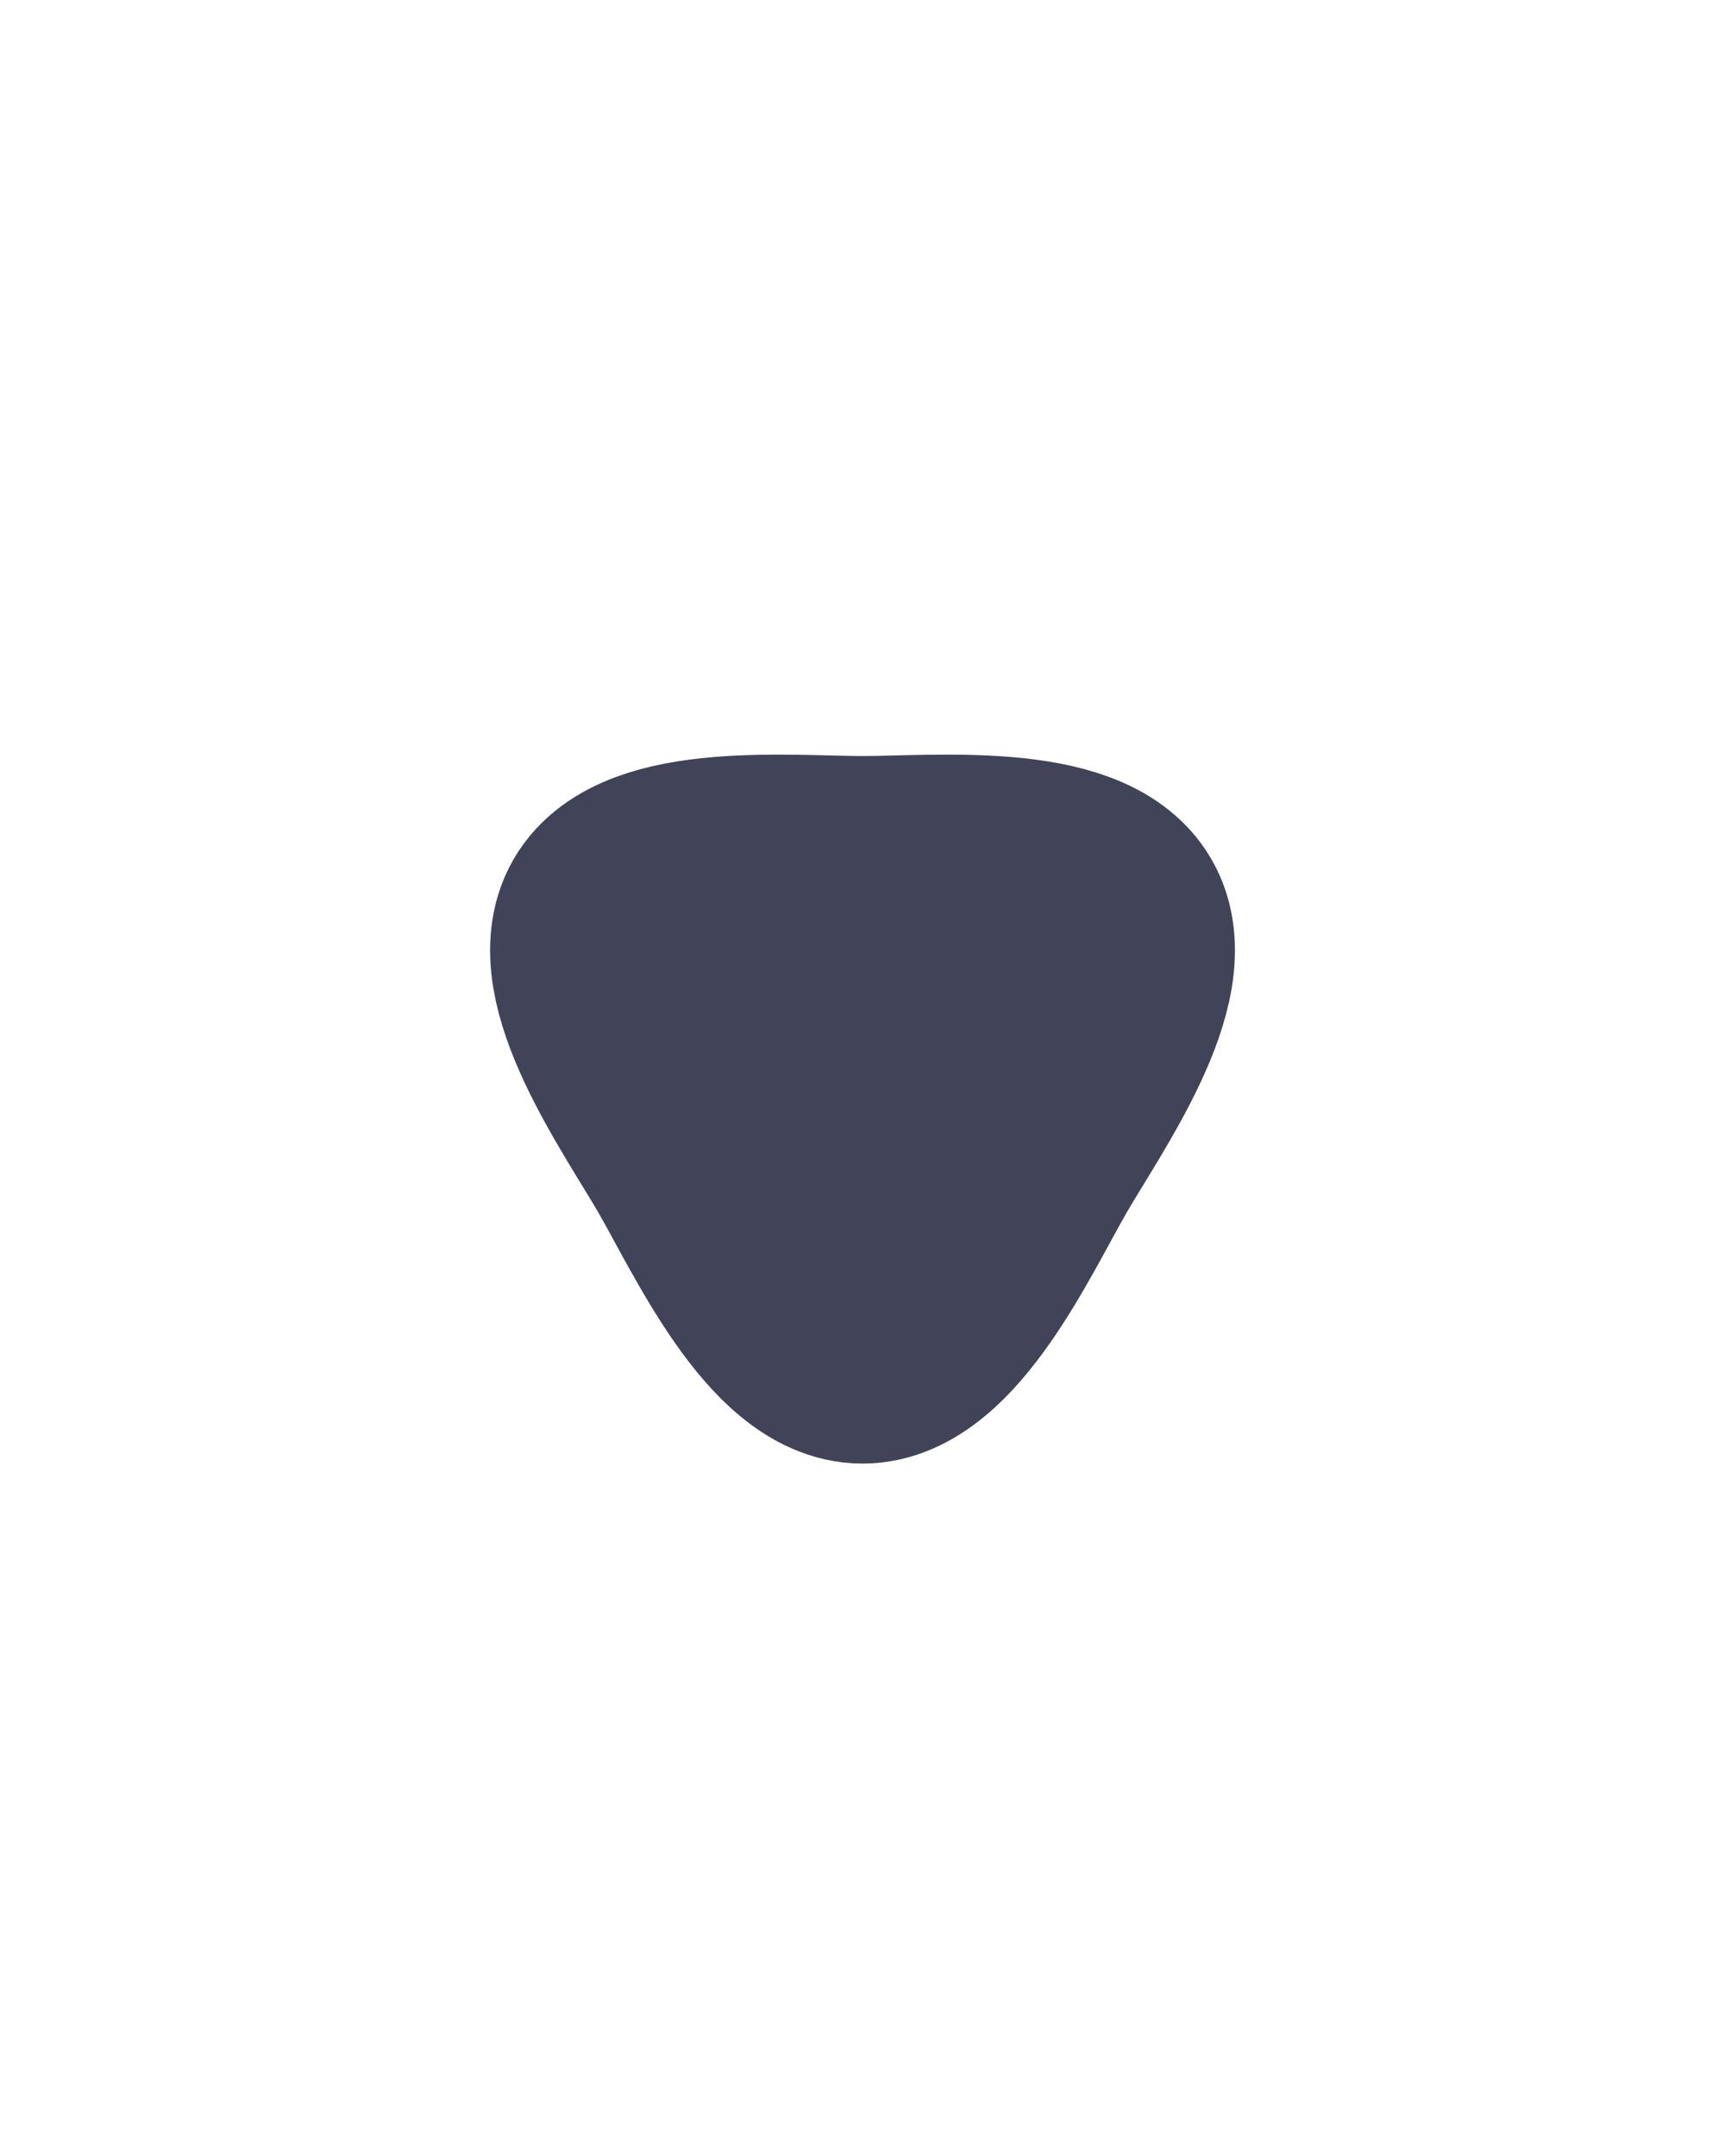 <?xml version="1.0" encoding="UTF-8" standalone="no"?>
<!-- Created with Inkscape (http://www.inkscape.org/) -->

<svg
   xmlns:dc="http://purl.org/dc/elements/1.1/"
   xmlns:cc="http://creativecommons.org/ns#"
   xmlns:rdf="http://www.w3.org/1999/02/22-rdf-syntax-ns#"
   xmlns:svg="http://www.w3.org/2000/svg"
   xmlns="http://www.w3.org/2000/svg"
   xmlns:sodipodi="http://sodipodi.sourceforge.net/DTD/sodipodi-0.dtd"
   xmlns:inkscape="http://www.inkscape.org/namespaces/inkscape"
   width="40"
   height="50"
   viewBox="-25 -50 100 300"
   version="1.1"
   id="svg8"
   inkscape:version="0.92.4 5da689c313, 2019-01-14"
   sodipodi:docname="minimize_normal.svg">
  <defs
     id="defs2" />
  <sodipodi:namedview
     id="base"
     pagecolor="#ffffff"
     bordercolor="#666666"
     borderopacity="1.0"
     inkscape:pageopacity="0.0"
     inkscape:pageshadow="2"
     inkscape:zoom="22.627417"
     inkscape:cx="24.740588"
     inkscape:cy="25.6945"
     inkscape:document-units="mm"
     inkscape:current-layer="layer1"
     showgrid="false"
     inkscape:window-width="1916"
     inkscape:window-height="1036"
     inkscape:window-x="0"
     inkscape:window-y="20"
     inkscape:window-maximized="1" />
  <g
     inkscape:groupmode="layer"
     id="layer3"
     inkscape:label="Layer 3"
     style="display:none">
    <path
       style="fill:none;fill-rule:evenodd;stroke:#414458;stroke-width:41.279;stroke-linecap:round;stroke-linejoin:round;stroke-miterlimit:4;stroke-dasharray:none;stroke-opacity:1"
       d="M 25.003,70.477 59.246,129.788 H -9.246 L 25.003,70.467"
       id="path4967"
       inkscape:connector-curvature="0"
       sodipodi:nodetypes="cccc" />
  </g>
  <g
     inkscape:groupmode="layer"
     id="layer1"
     inkscape:label="Layer 4">
    <path
       sodipodi:type="star"
       style="opacity:1;fill:#414458;fill-opacity:1;stroke:#414458;stroke-width:30.535;stroke-opacity:1"
       id="path868"
       sodipodi:sides="3"
       sodipodi:cx="25.003169"
       sodipodi:cy="97.593429"
       sodipodi:r1="27.126722"
       sodipodi:r2="40.792065"
       sodipodi:arg1="-1.5707963"
       sodipodi:arg2="-0.52359874"
       inkscape:flatsided="false"
       inkscape:rounded="0.28"
       inkscape:randomized="0"
       d="m 25.003,70.467 c 10.069,10e-7 30.292,-1.99 35.327,6.731 5.035,8.72 -6.8,25.239 -11.835,33.959 -5.035,8.72 -13.423,27.229 -23.492,27.229 -10.069,0 -18.458,-18.508 -23.492,-27.229 -5.035,-8.72 -16.869,-25.239 -11.835,-33.959 5.035,-8.72 25.257,-6.731 35.327,-6.731 z" />
  </g>
</svg>
